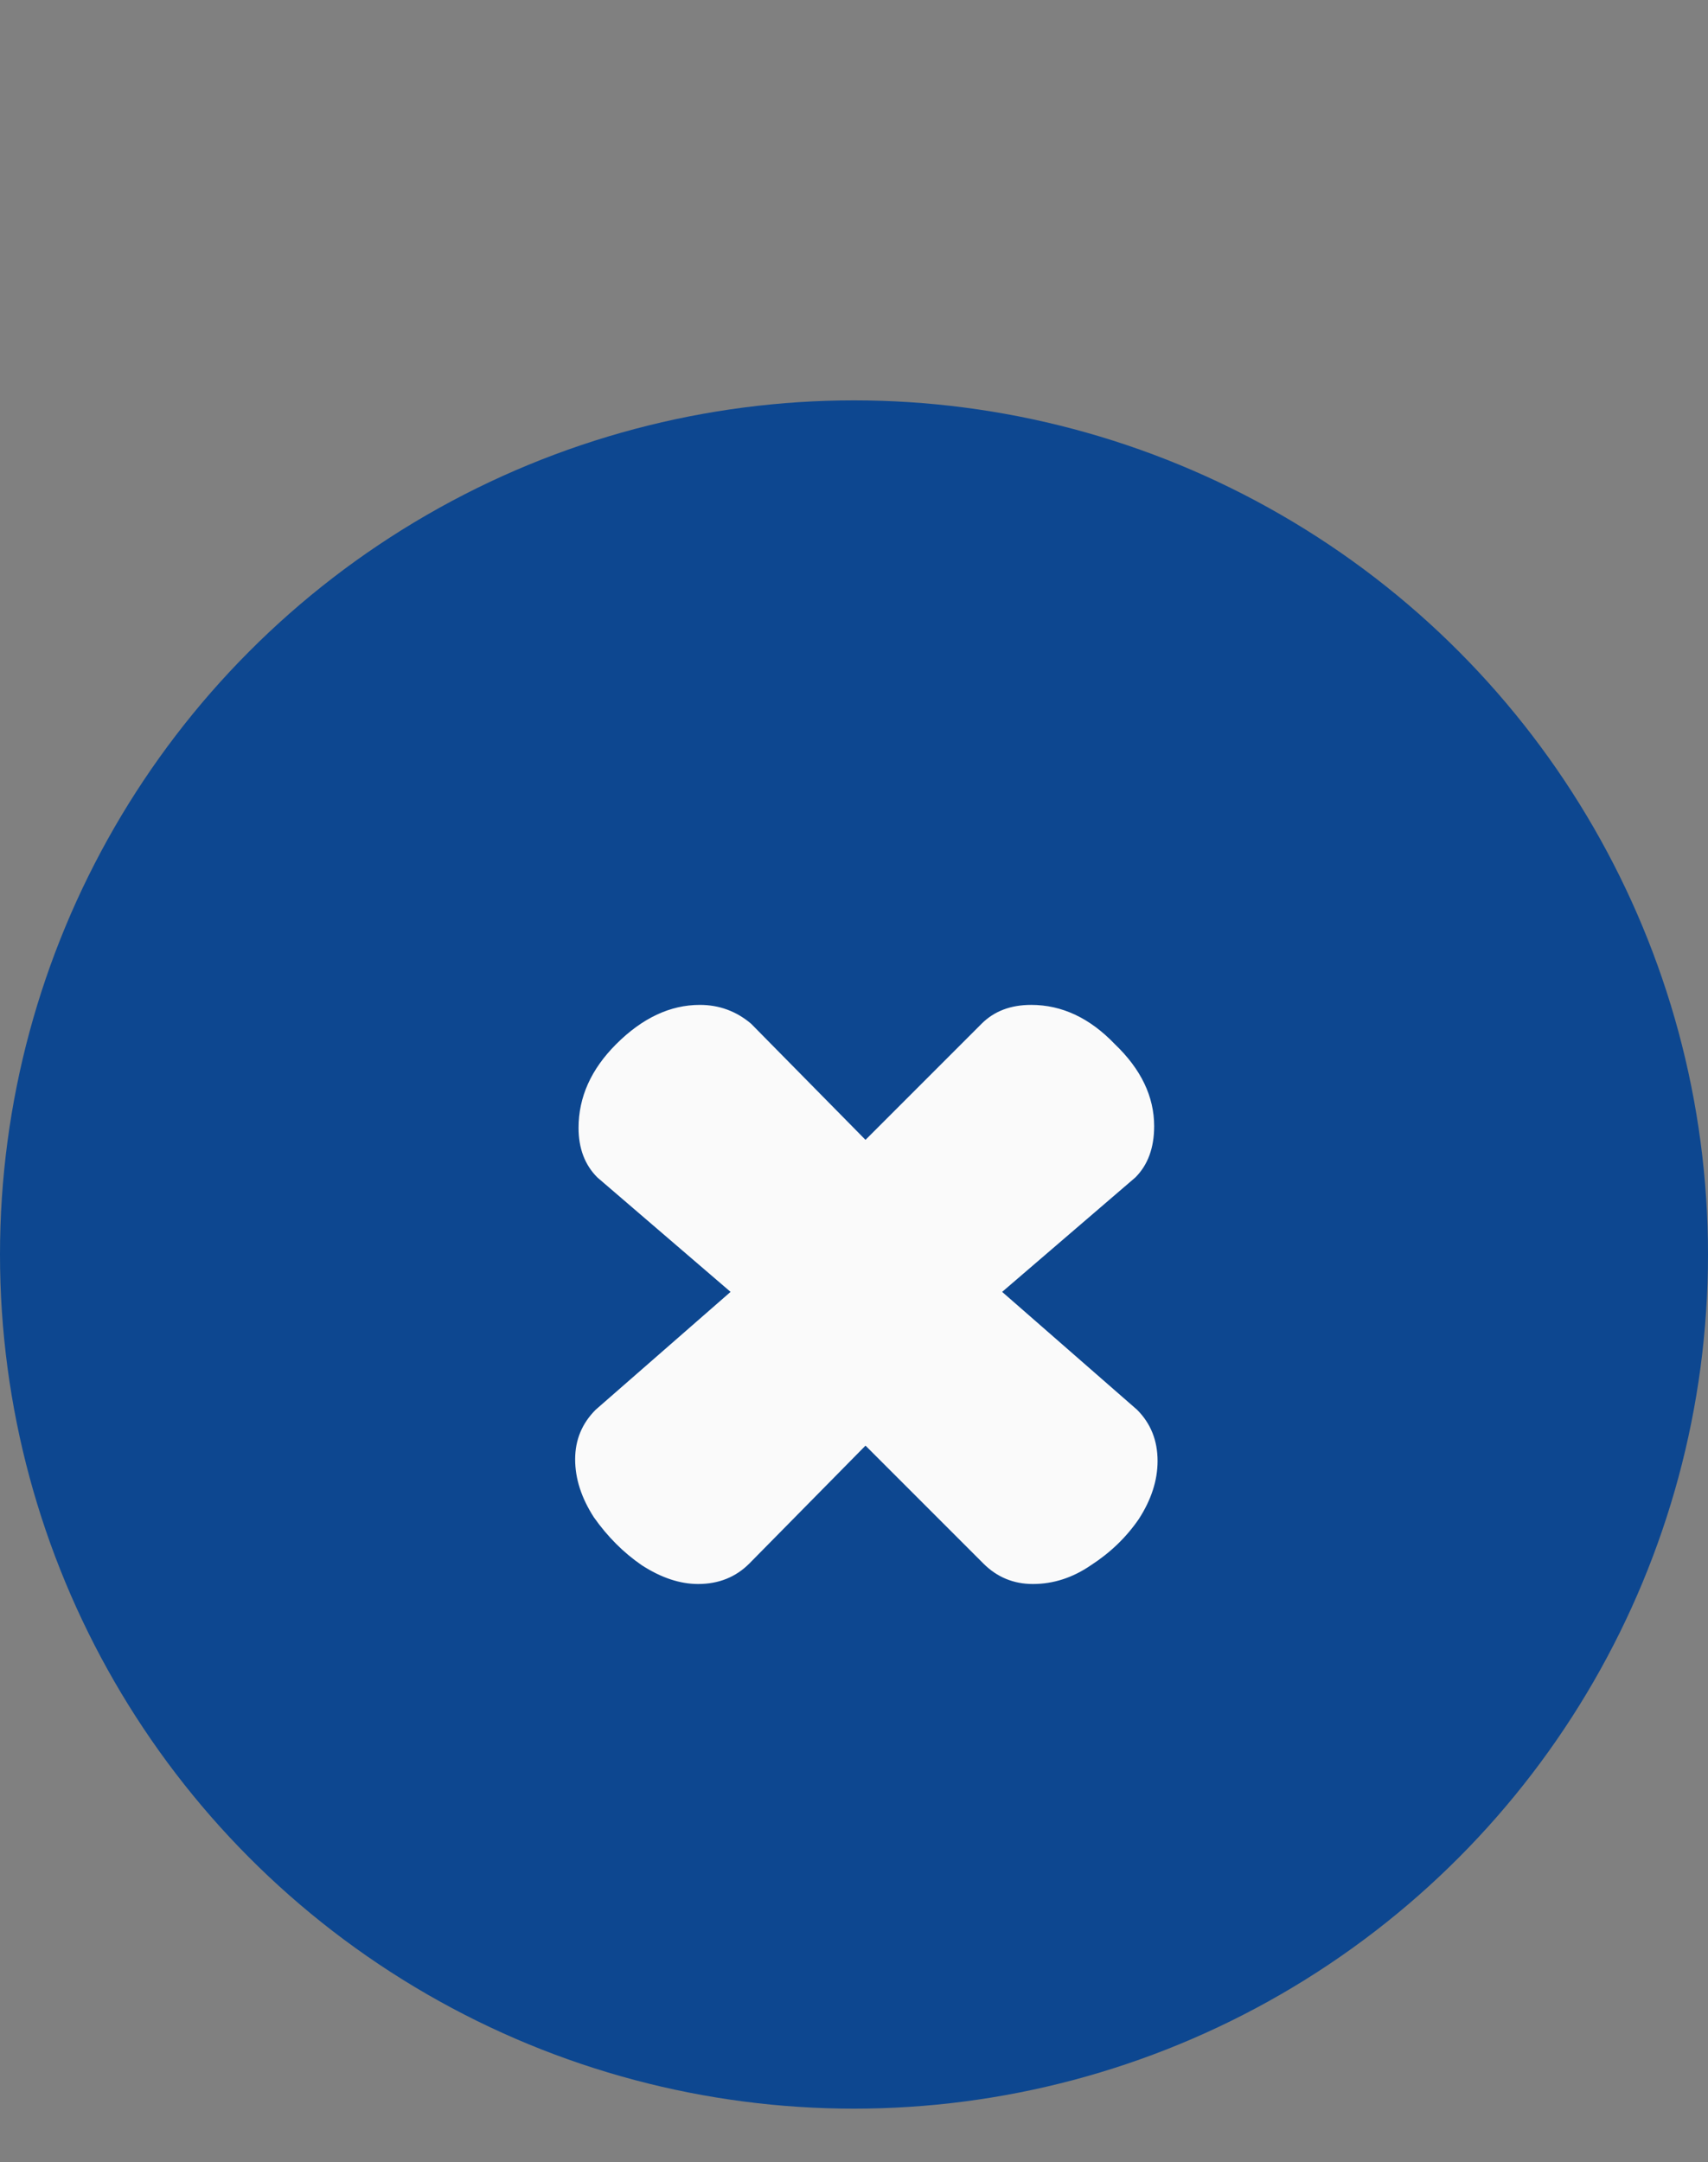 <svg width="64" height="81" viewBox="0 0 64 81" fill="none" xmlns="http://www.w3.org/2000/svg">
<rect x="0" y="0" width="64" height="81" fill="#808080" stroke="none"/>
<circle cx="32" cy="47" r="32" fill="#0D4790"/>
<path d="M26.159 59.344C25.476 59.344 24.772 59.109 24.047 58.64C23.364 58.171 22.767 57.573 22.255 56.848C21.786 56.123 21.551 55.397 21.551 54.672C21.551 53.947 21.807 53.328 22.319 52.816L27.375 48.4L22.383 44.112C21.914 43.643 21.679 43.024 21.679 42.256C21.679 41.104 22.148 40.059 23.087 39.12C24.068 38.139 25.114 37.648 26.223 37.648C26.948 37.648 27.588 37.883 28.143 38.352L32.431 42.704L36.783 38.352C37.252 37.883 37.871 37.648 38.639 37.648C39.791 37.648 40.836 38.139 41.775 39.12C42.756 40.059 43.247 41.083 43.247 42.192C43.247 43.003 43.012 43.643 42.543 44.112L37.551 48.4L42.607 52.816C43.119 53.328 43.375 53.968 43.375 54.736C43.375 55.461 43.14 56.187 42.671 56.912C42.202 57.595 41.604 58.171 40.879 58.64C40.196 59.109 39.471 59.344 38.703 59.344C37.978 59.344 37.359 59.088 36.847 58.576L32.431 54.16L28.079 58.576C27.567 59.088 26.927 59.344 26.159 59.344Z" fill="#FAFAFA"/>
</svg>
